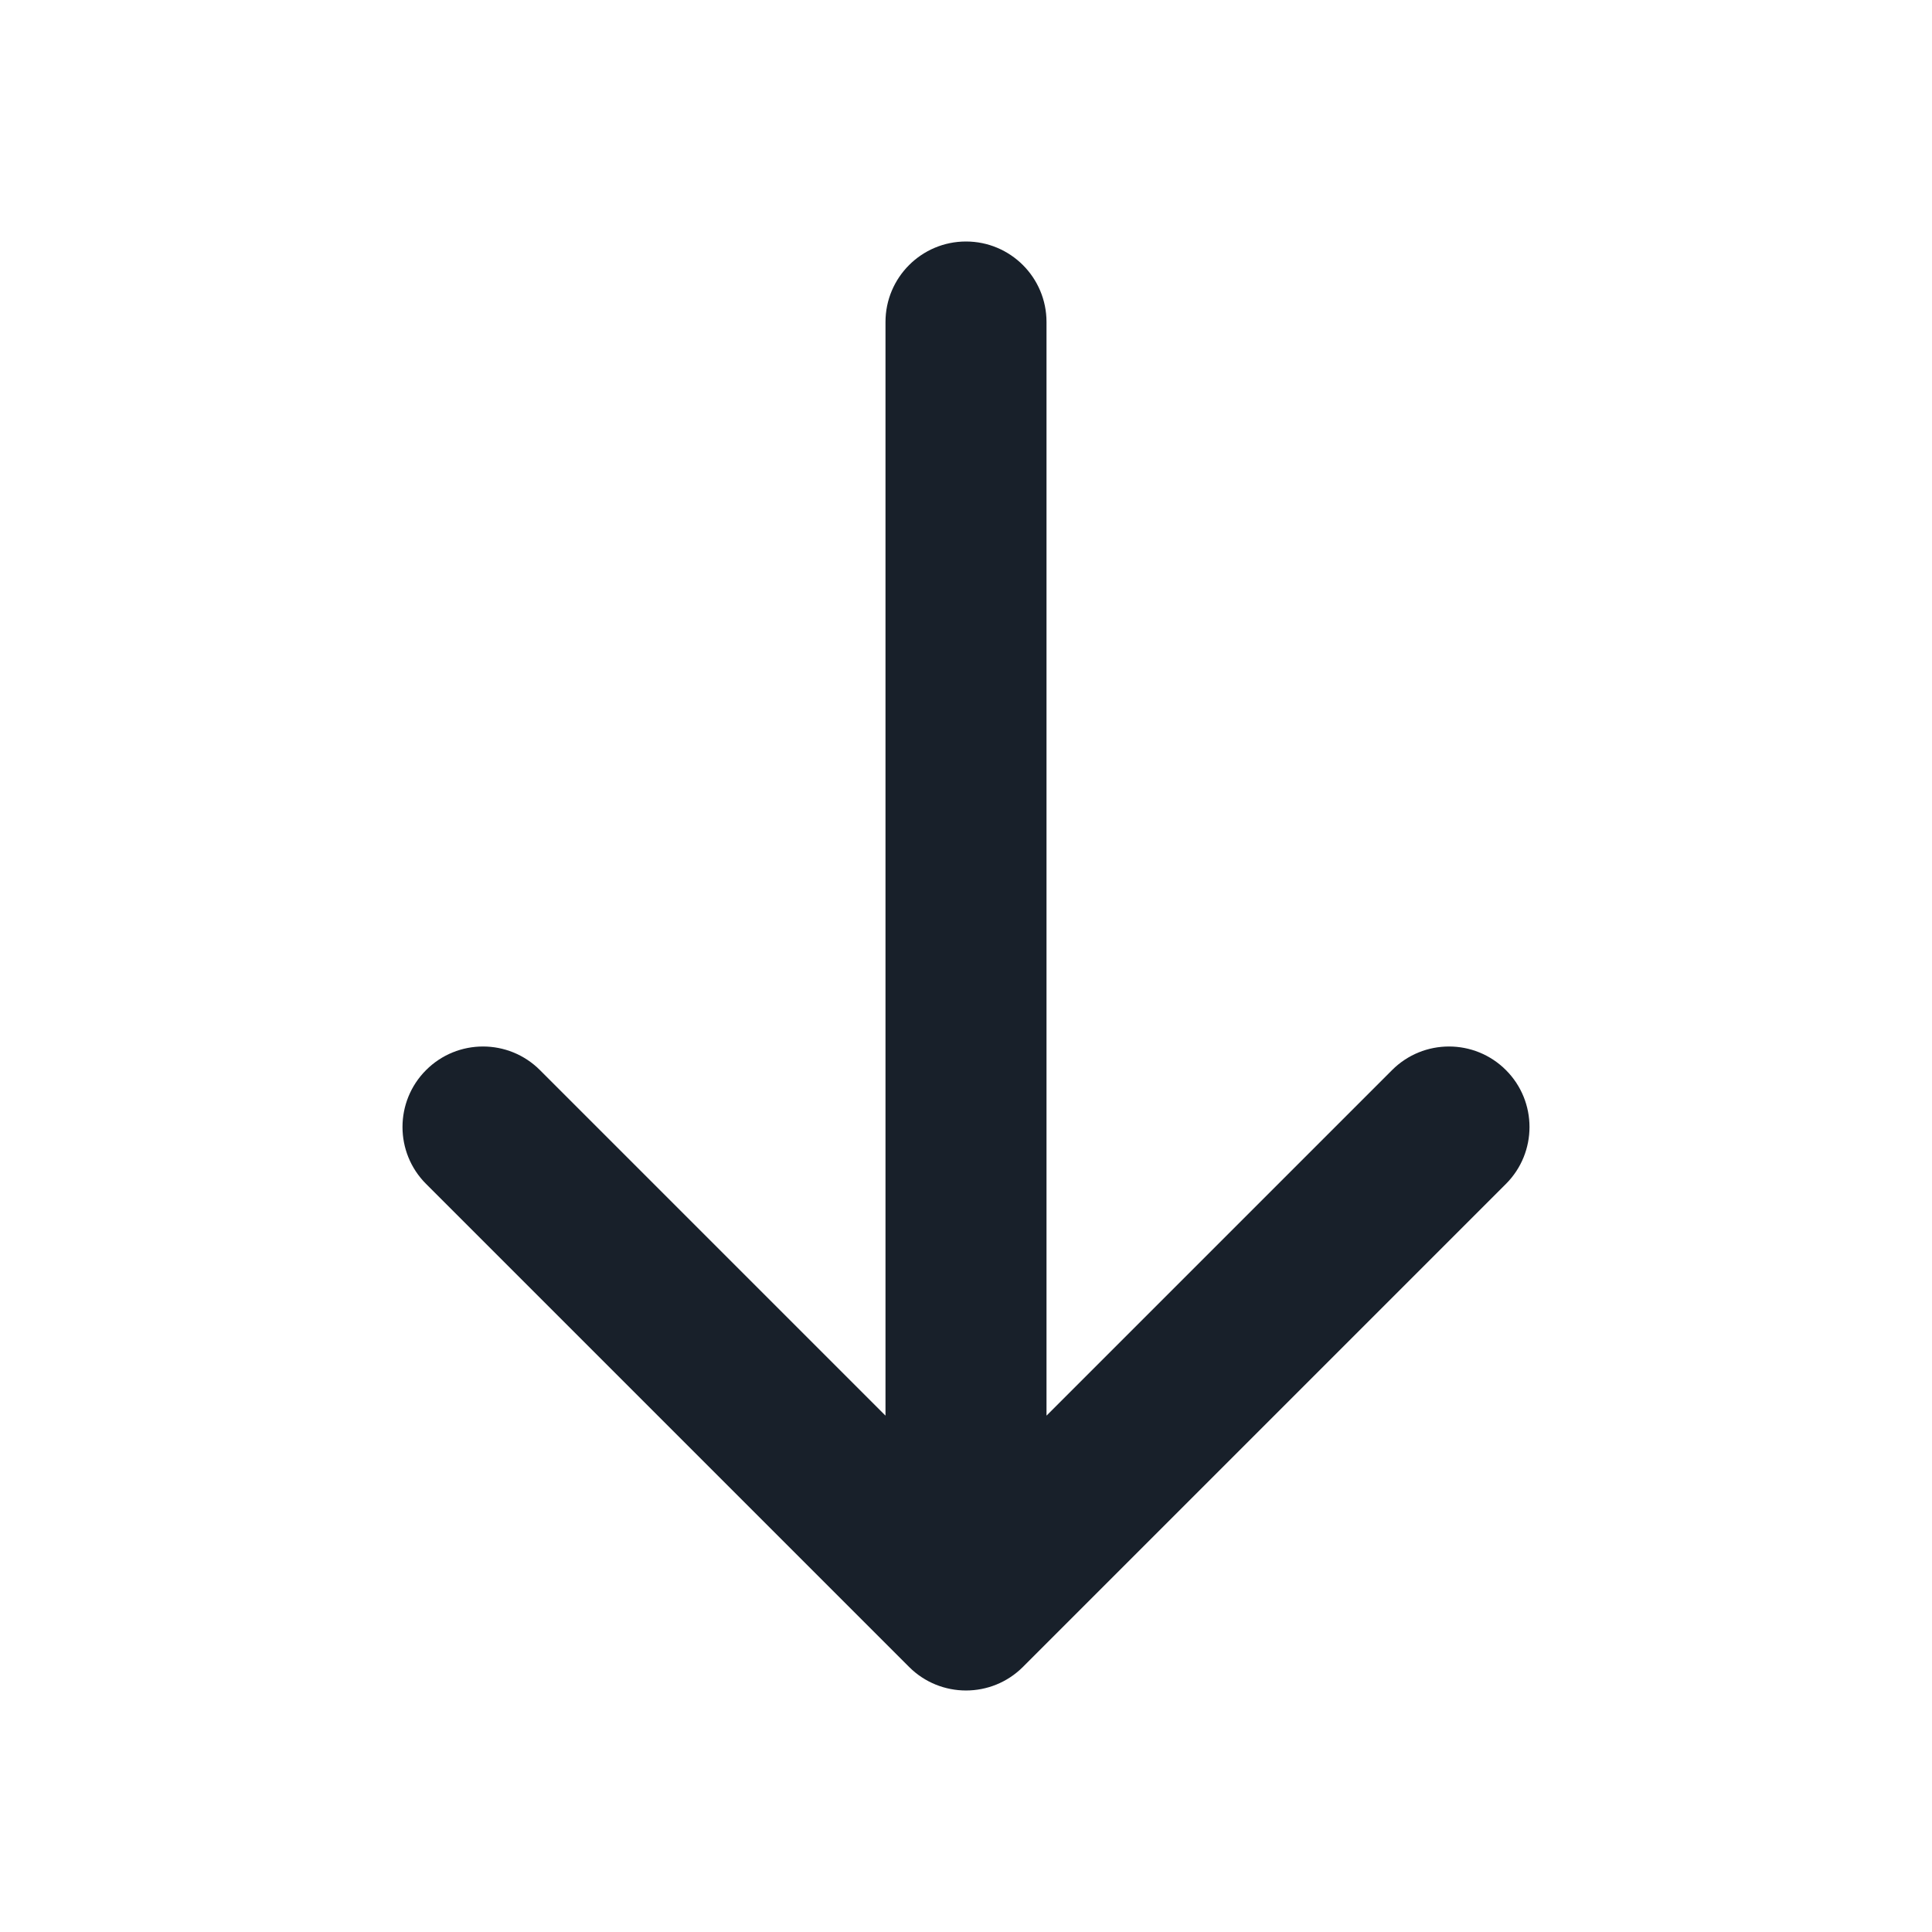 <svg width="64" height="64" viewBox="0 0 64 64" fill="none" xmlns="http://www.w3.org/2000/svg">
<path fill-rule="evenodd" clip-rule="evenodd" d="M49.886 35.448C50.927 36.489 50.927 38.178 49.886 39.219L33.886 55.219C32.844 56.26 31.156 56.26 30.114 55.219L14.114 39.219C13.073 38.178 13.073 36.489 14.114 35.448C15.156 34.406 16.844 34.406 17.886 35.448L29.333 46.895L29.333 10.667C29.333 9.194 30.527 8 32 8C33.473 8 34.667 9.194 34.667 10.667L34.667 46.895L46.114 35.448C47.156 34.406 48.844 34.406 49.886 35.448Z" fill="#18202A"/>
</svg>
